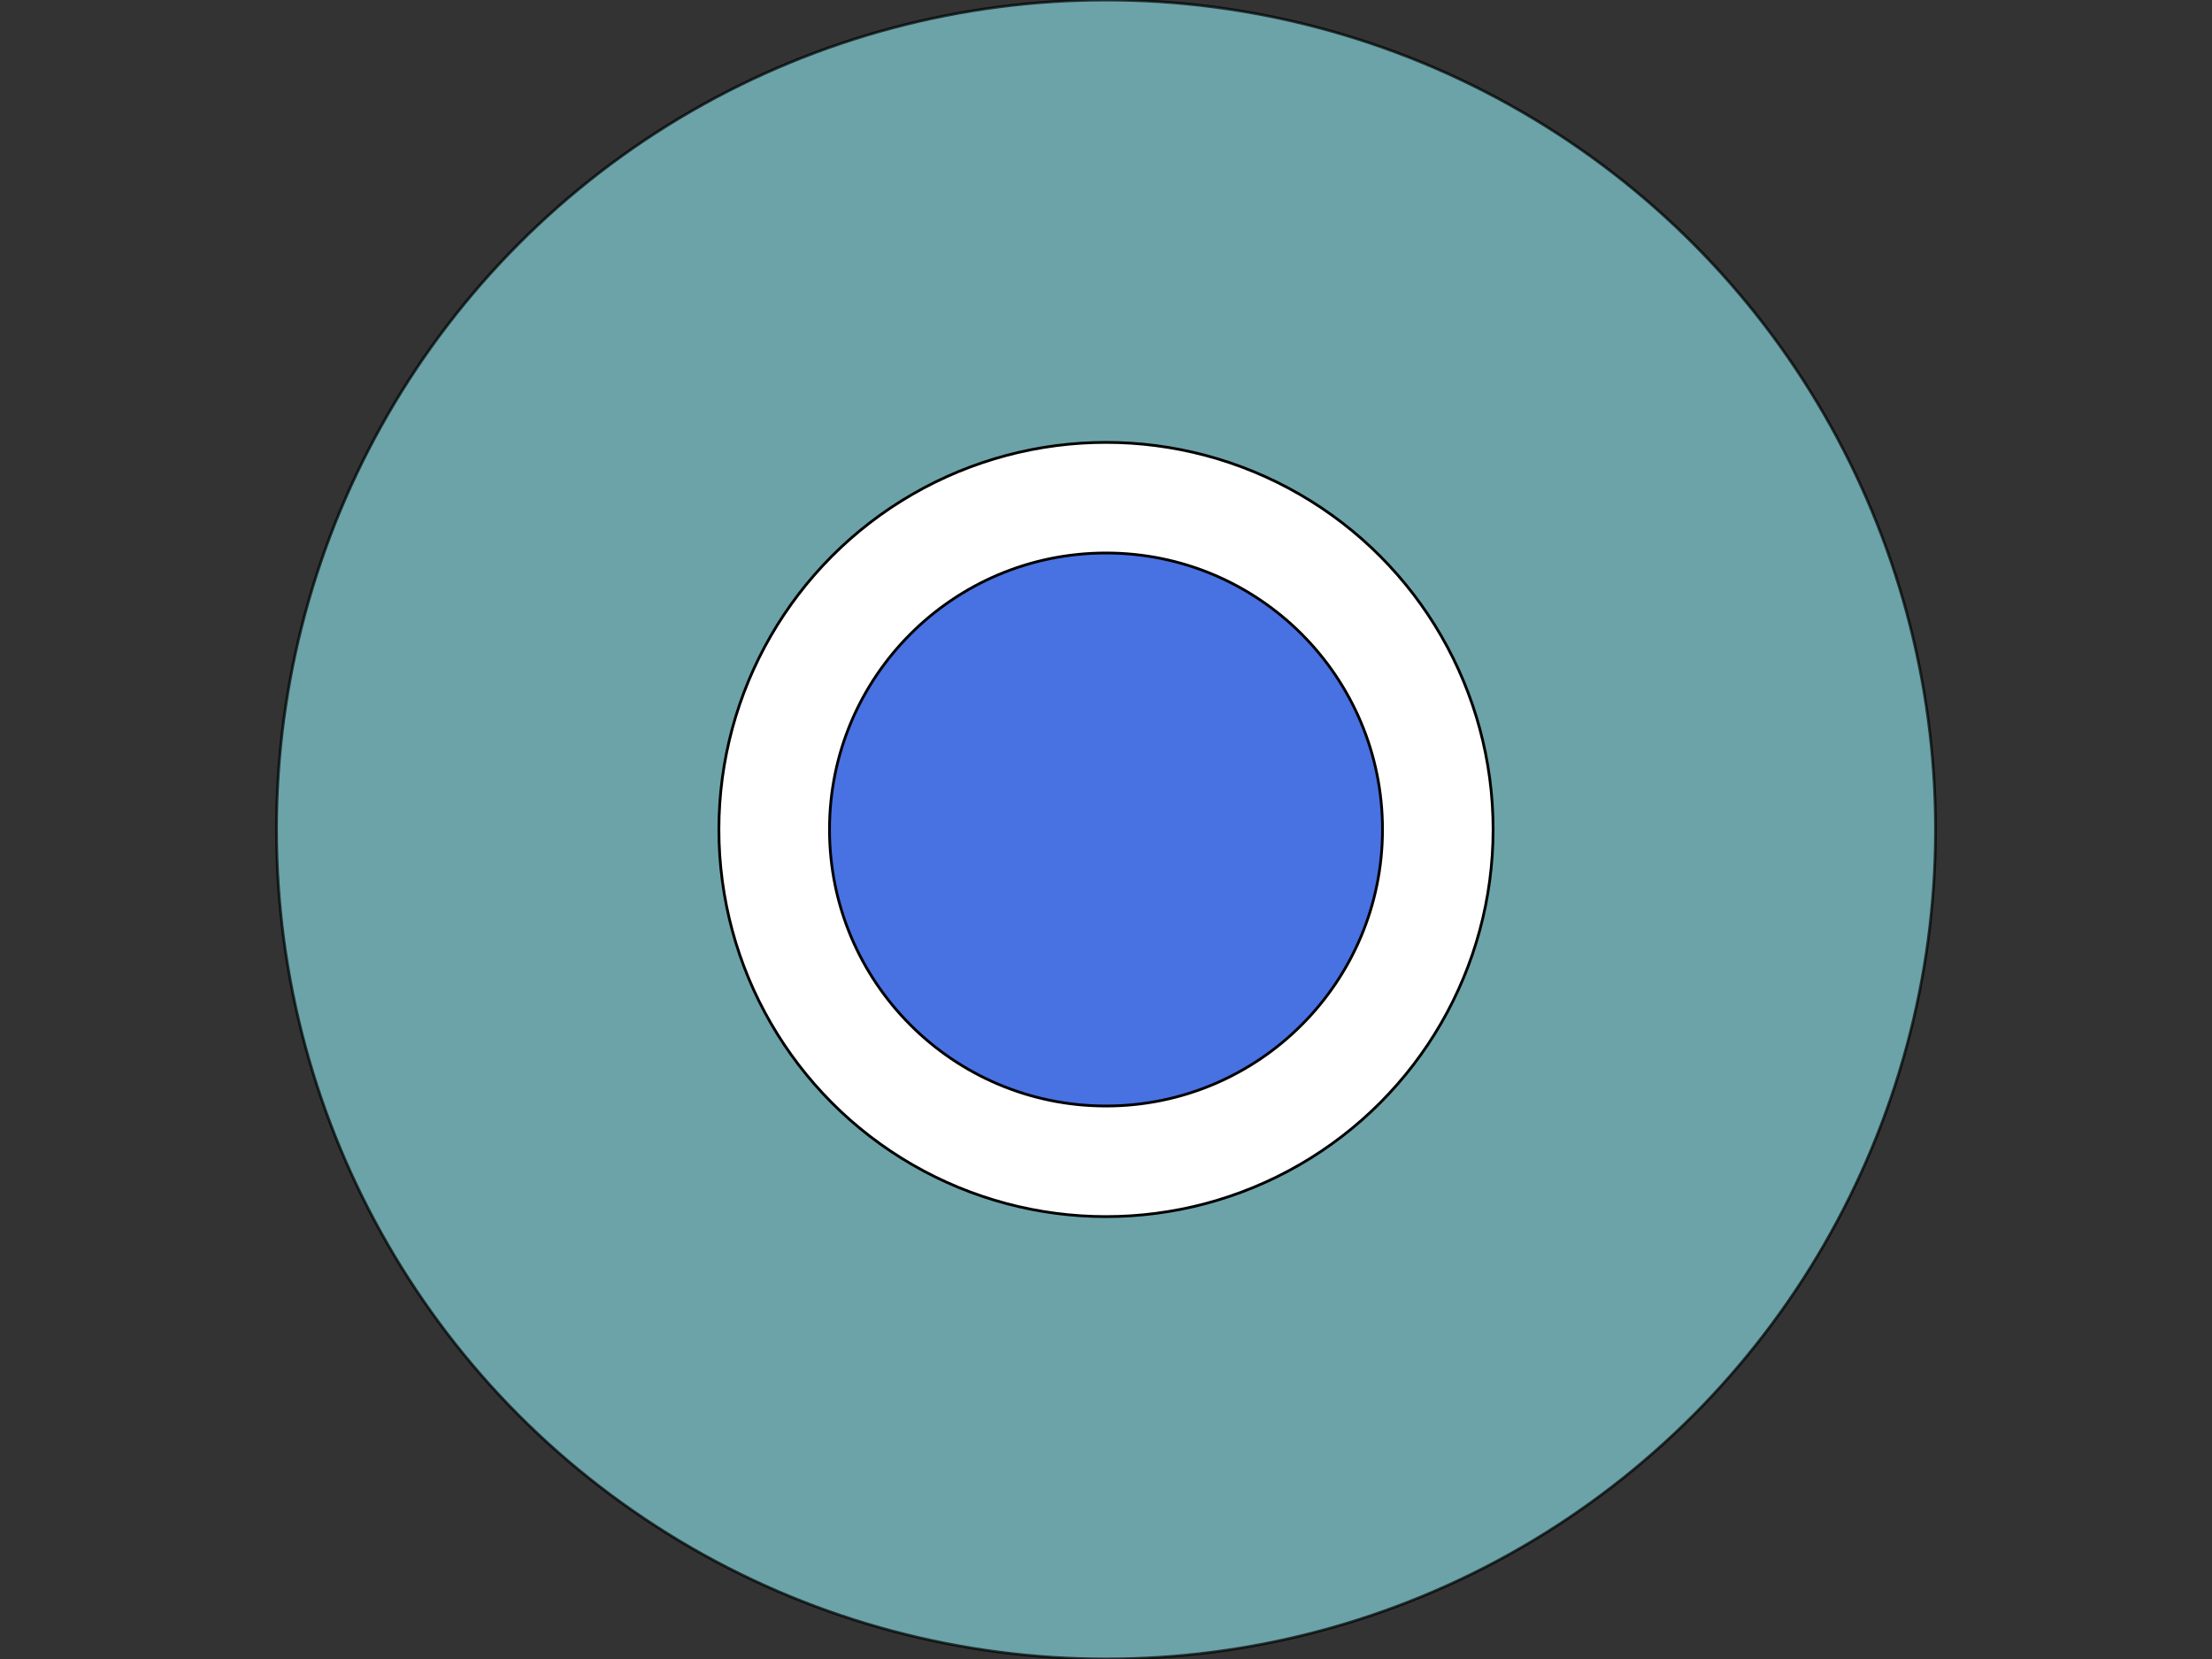 <svg width="800" height="600" xmlns="http://www.w3.org/2000/svg">
 <rect width="100%" height="100%" fill="#333333" stroke="none"/>
 <g>
  <title>Layer 1</title>
  <ellipse stroke="#000" fill="#84D3DB" cx="400" cy="300" id="svg_1" rx="300" ry="300" opacity="0.7"/>
  <ellipse fill="#84D3DB" stroke="#000" cx="1159" cy="41" id="svg_6" ry="82"/>
  <ellipse fill="#ffffff" cx="400" cy="300" id="svg_8" rx="140" ry="140" stroke="#000"/>
  <ellipse fill="#4871e2" cx="400" cy="300" id="svg_9" rx="100" ry="100" stroke="#000"/>
 </g>

</svg>